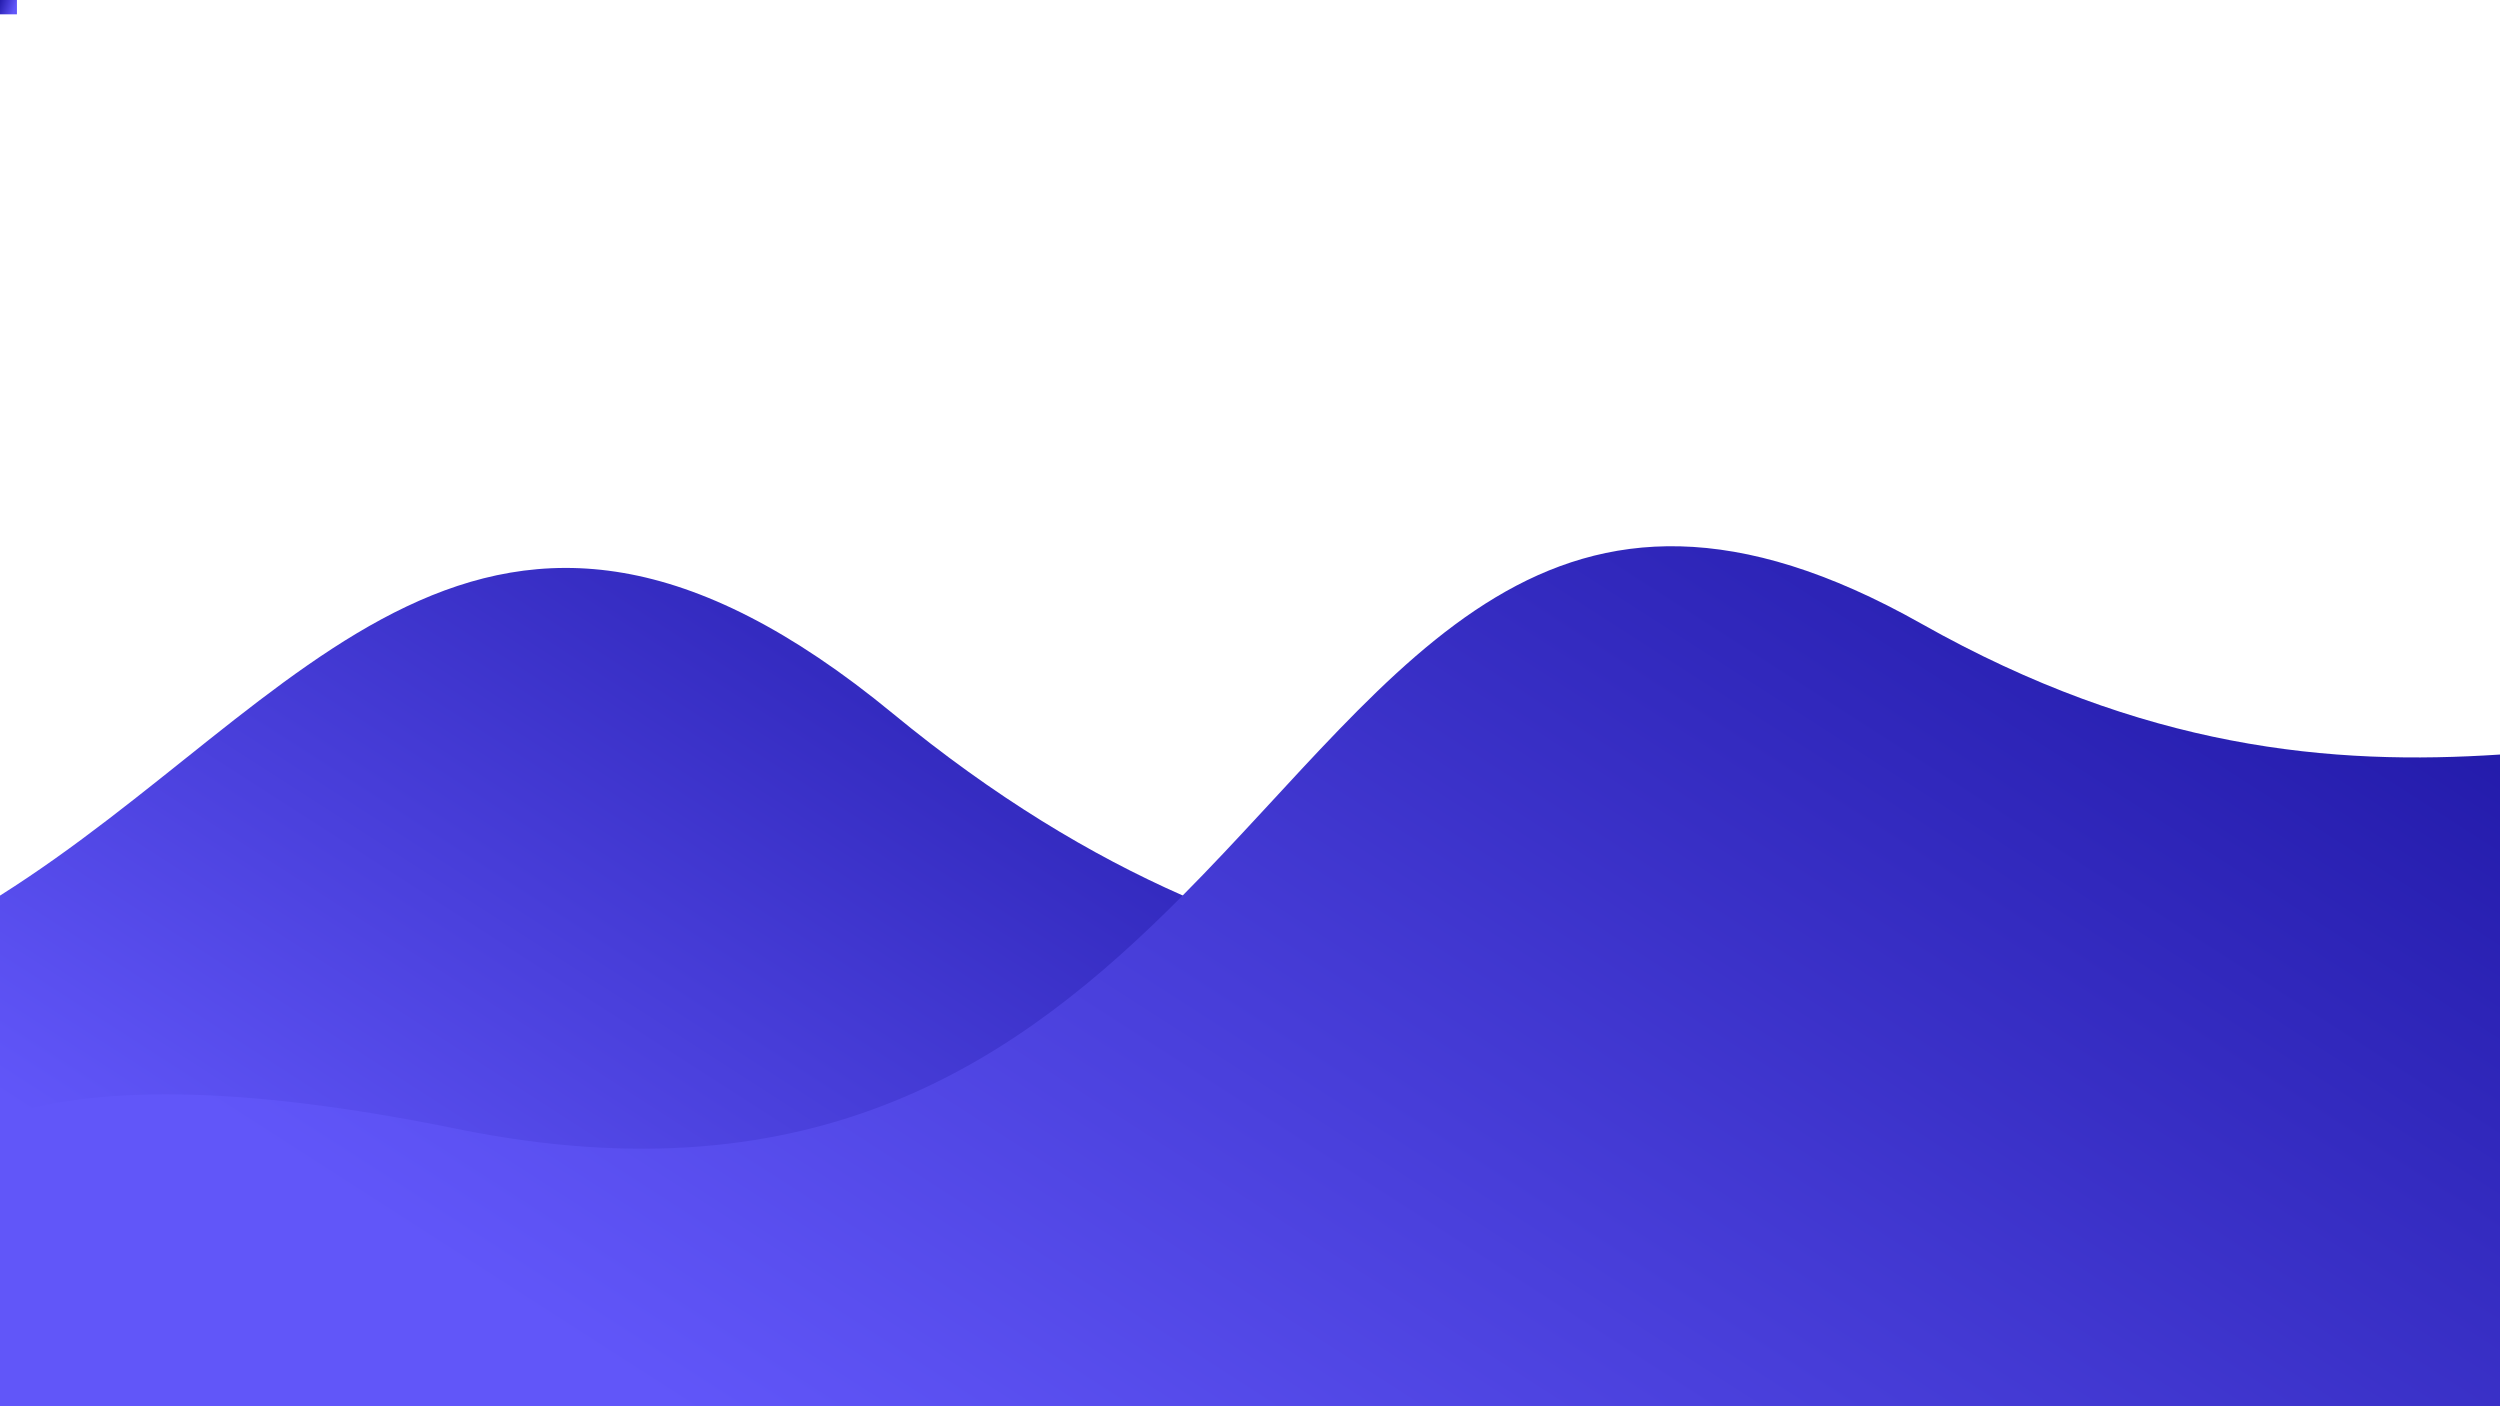 <svg xmlns="http://www.w3.org/2000/svg" xmlns:xlink="http://www.w3.org/1999/xlink" viewBox="0 0 1920 1080"><defs><style>.cls-1{fill:url(#linear-gradient);}.cls-2{fill:url(#linear-gradient-2);}.cls-3{fill:url(#linear-gradient-3);}</style><linearGradient id="linear-gradient" x1="624.26" y1="1244.59" x2="1151.2" y2="425.08" gradientUnits="userSpaceOnUse"><stop offset="0" stop-color="#6156f9"/><stop offset="1" stop-color="#1a129f"/></linearGradient><linearGradient id="linear-gradient-2" x1="779.95" y1="1248.97" x2="1519.9" y2="98.18" xlink:href="#linear-gradient"/><linearGradient id="linear-gradient-3" x1="11.13" y1="7.04" x2="-2.94" y2="2.35" xlink:href="#linear-gradient"/></defs><title>Asset 4</title><g id="Layer_2" data-name="Layer 2"><g id="Layer_1-2" data-name="Layer 1"><path class="cls-1" d="M1713.37,1078.41c-.08.08-.2.2-.37.35s-.8.7-1.44,1.24H0V687.82C232.71,541,371.32,289.26,685.6,547.9,764,612.45,838.21,656.78,908.31,687.73,1281.87,852.67,1540,637.67,1713,1077.47Z"/><path class="cls-2" d="M1920,579.49V1080H0V857.91c70.18-23.73,180.83-25.62,351.15,9.11,277.38,56.55,432.79-54,557.16-179.29,169.8-171.1,281.76-369.81,567.28-208.75,85.75,48.37,164.52,75.49,237.41,89.55C1787.82,583,1856.44,583.68,1920,579.49Z"/><rect class="cls-3" width="13" height="11"/></g></g></svg>